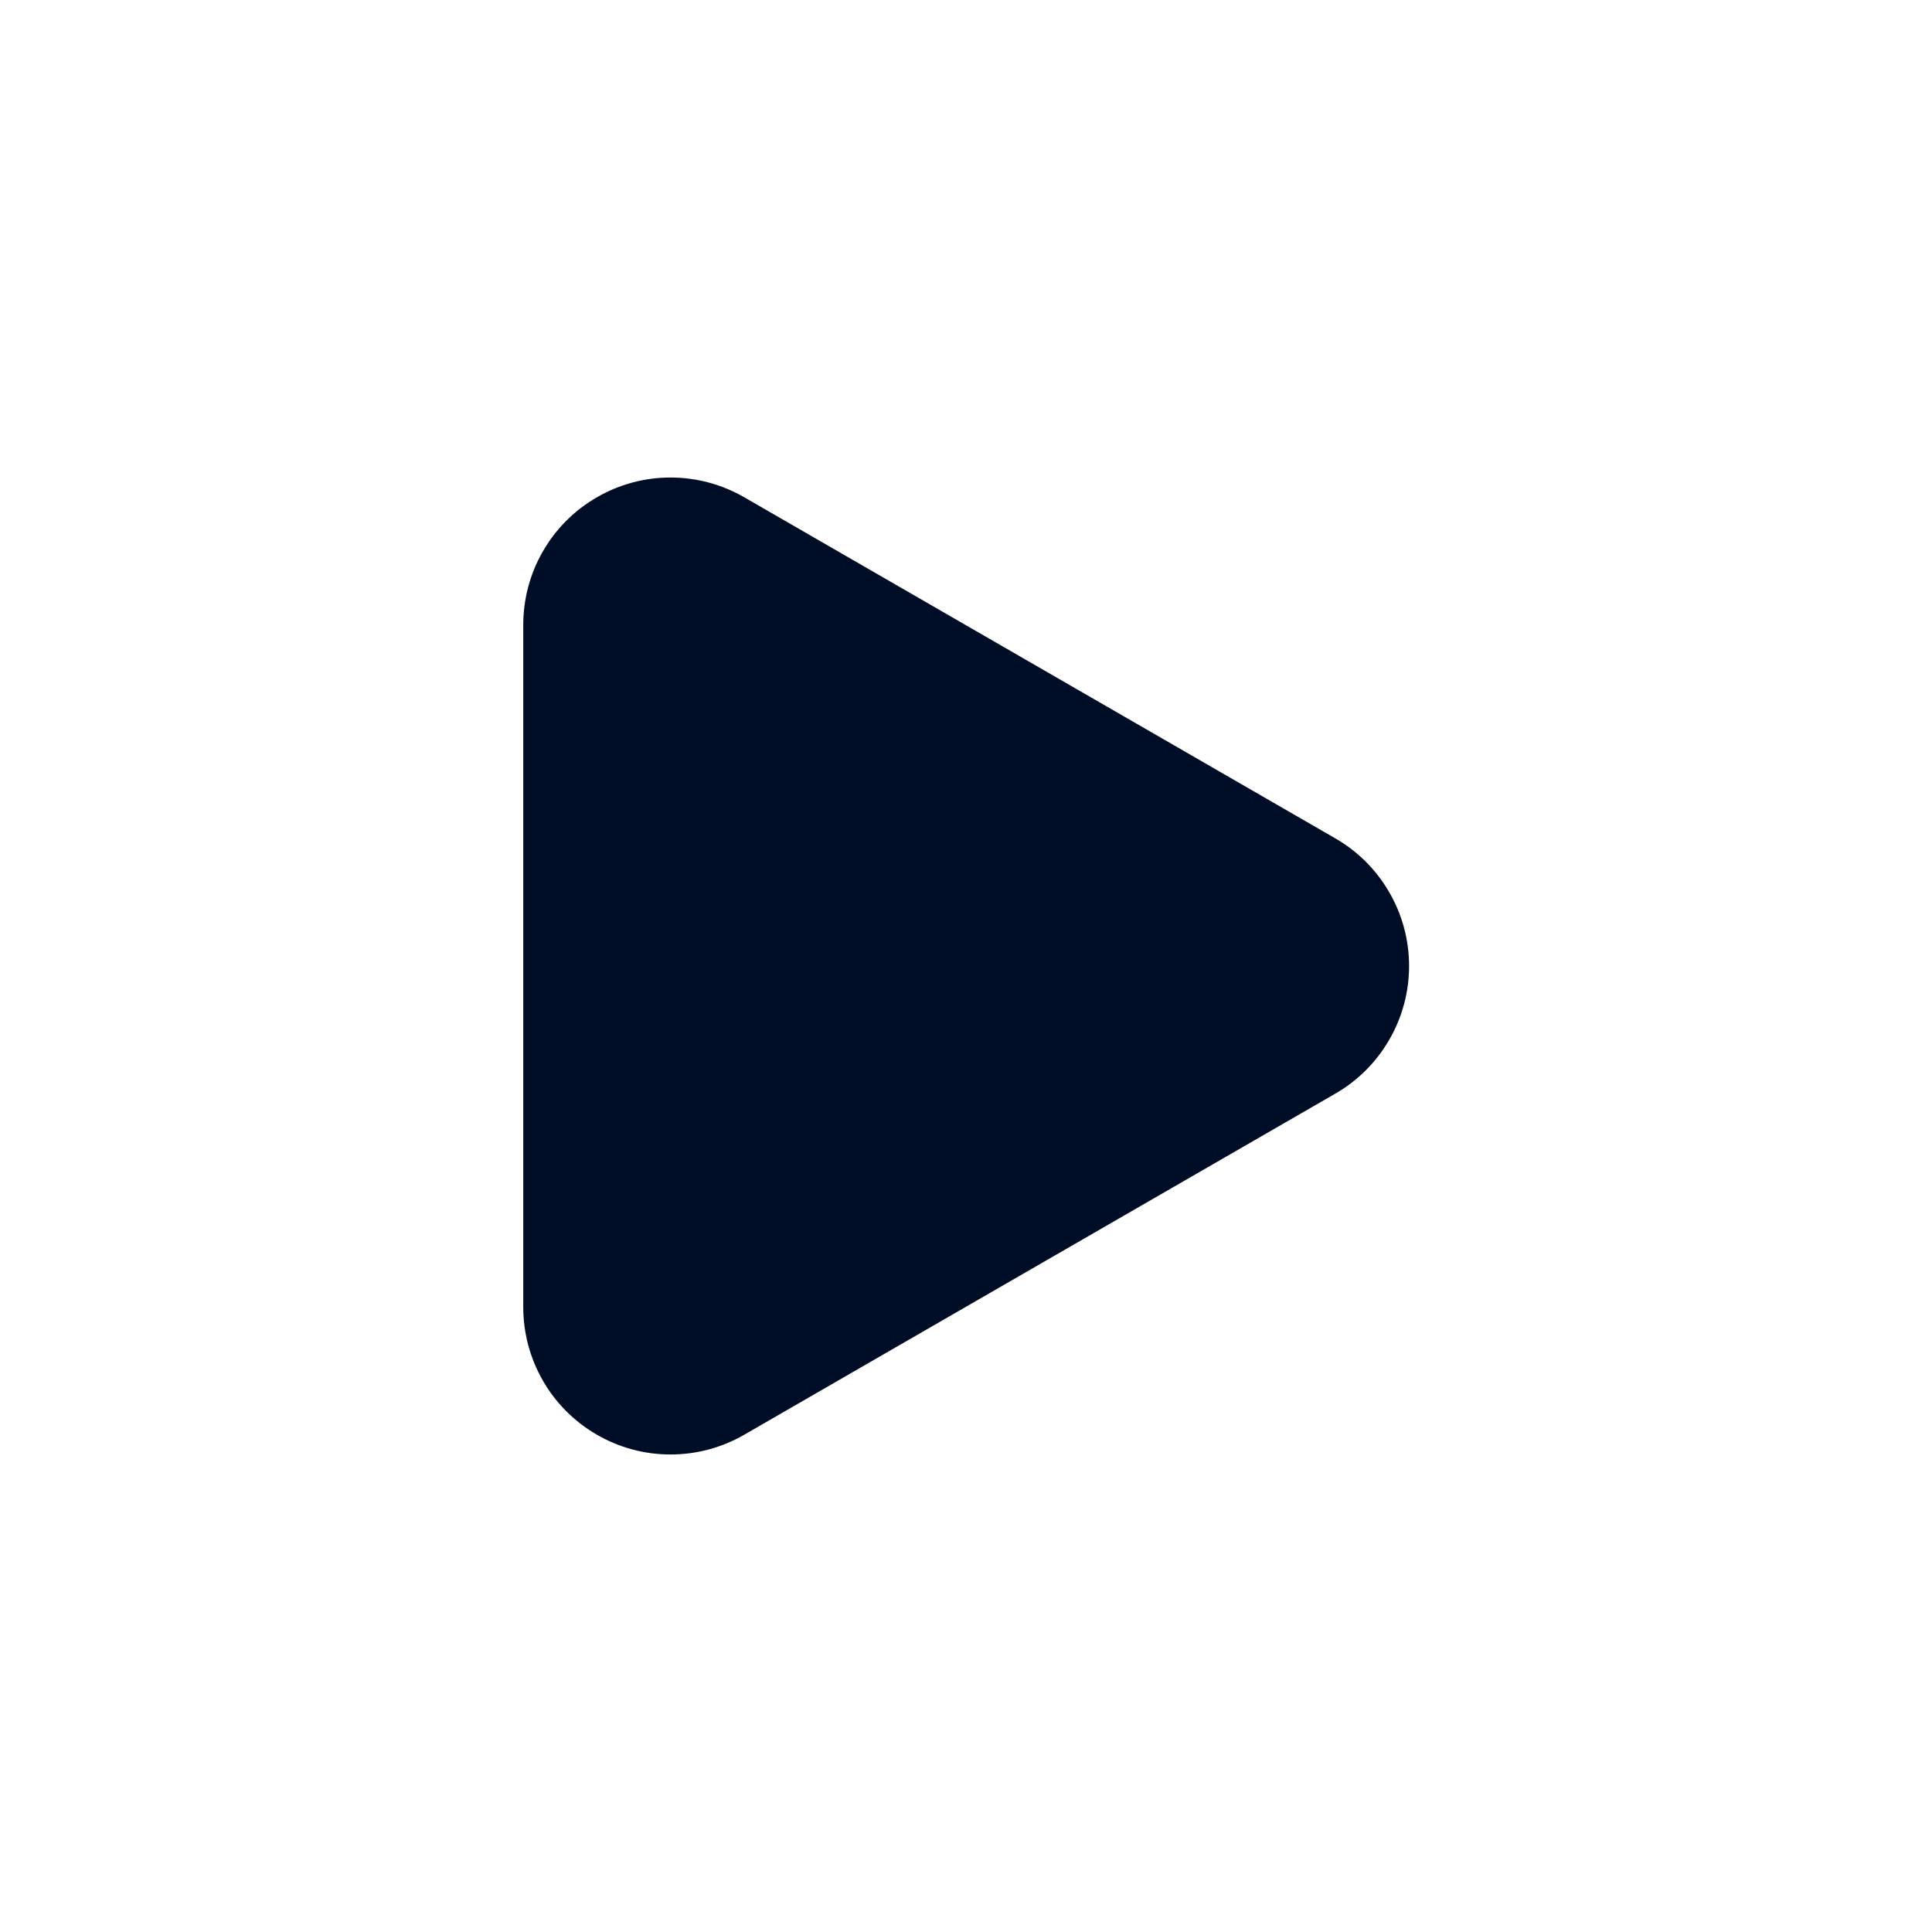 <svg
  width="24"
  height="24"
  viewBox="0 0 24 24"
  fill="none"
  xmlns="http://www.w3.org/2000/svg"
>
  <path
    d="M16.58 10.41L9.25 6.18C8.971 6.018 8.655 5.932 8.332 5.932C8.01 5.931 7.693 6.016 7.414 6.178C7.135 6.339 6.903 6.571 6.743 6.851C6.582 7.13 6.499 7.448 6.5 7.77V16.23C6.499 16.552 6.582 16.869 6.743 17.149C6.903 17.429 7.135 17.661 7.414 17.822C7.693 17.984 8.01 18.069 8.332 18.068C8.655 18.068 8.971 17.982 9.25 17.82L16.58 13.59C16.861 13.43 17.094 13.199 17.256 12.919C17.419 12.64 17.504 12.323 17.504 12C17.504 11.677 17.419 11.36 17.256 11.081C17.094 10.801 16.861 10.57 16.58 10.41Z"
    fill="#000D26"
  />
</svg>
